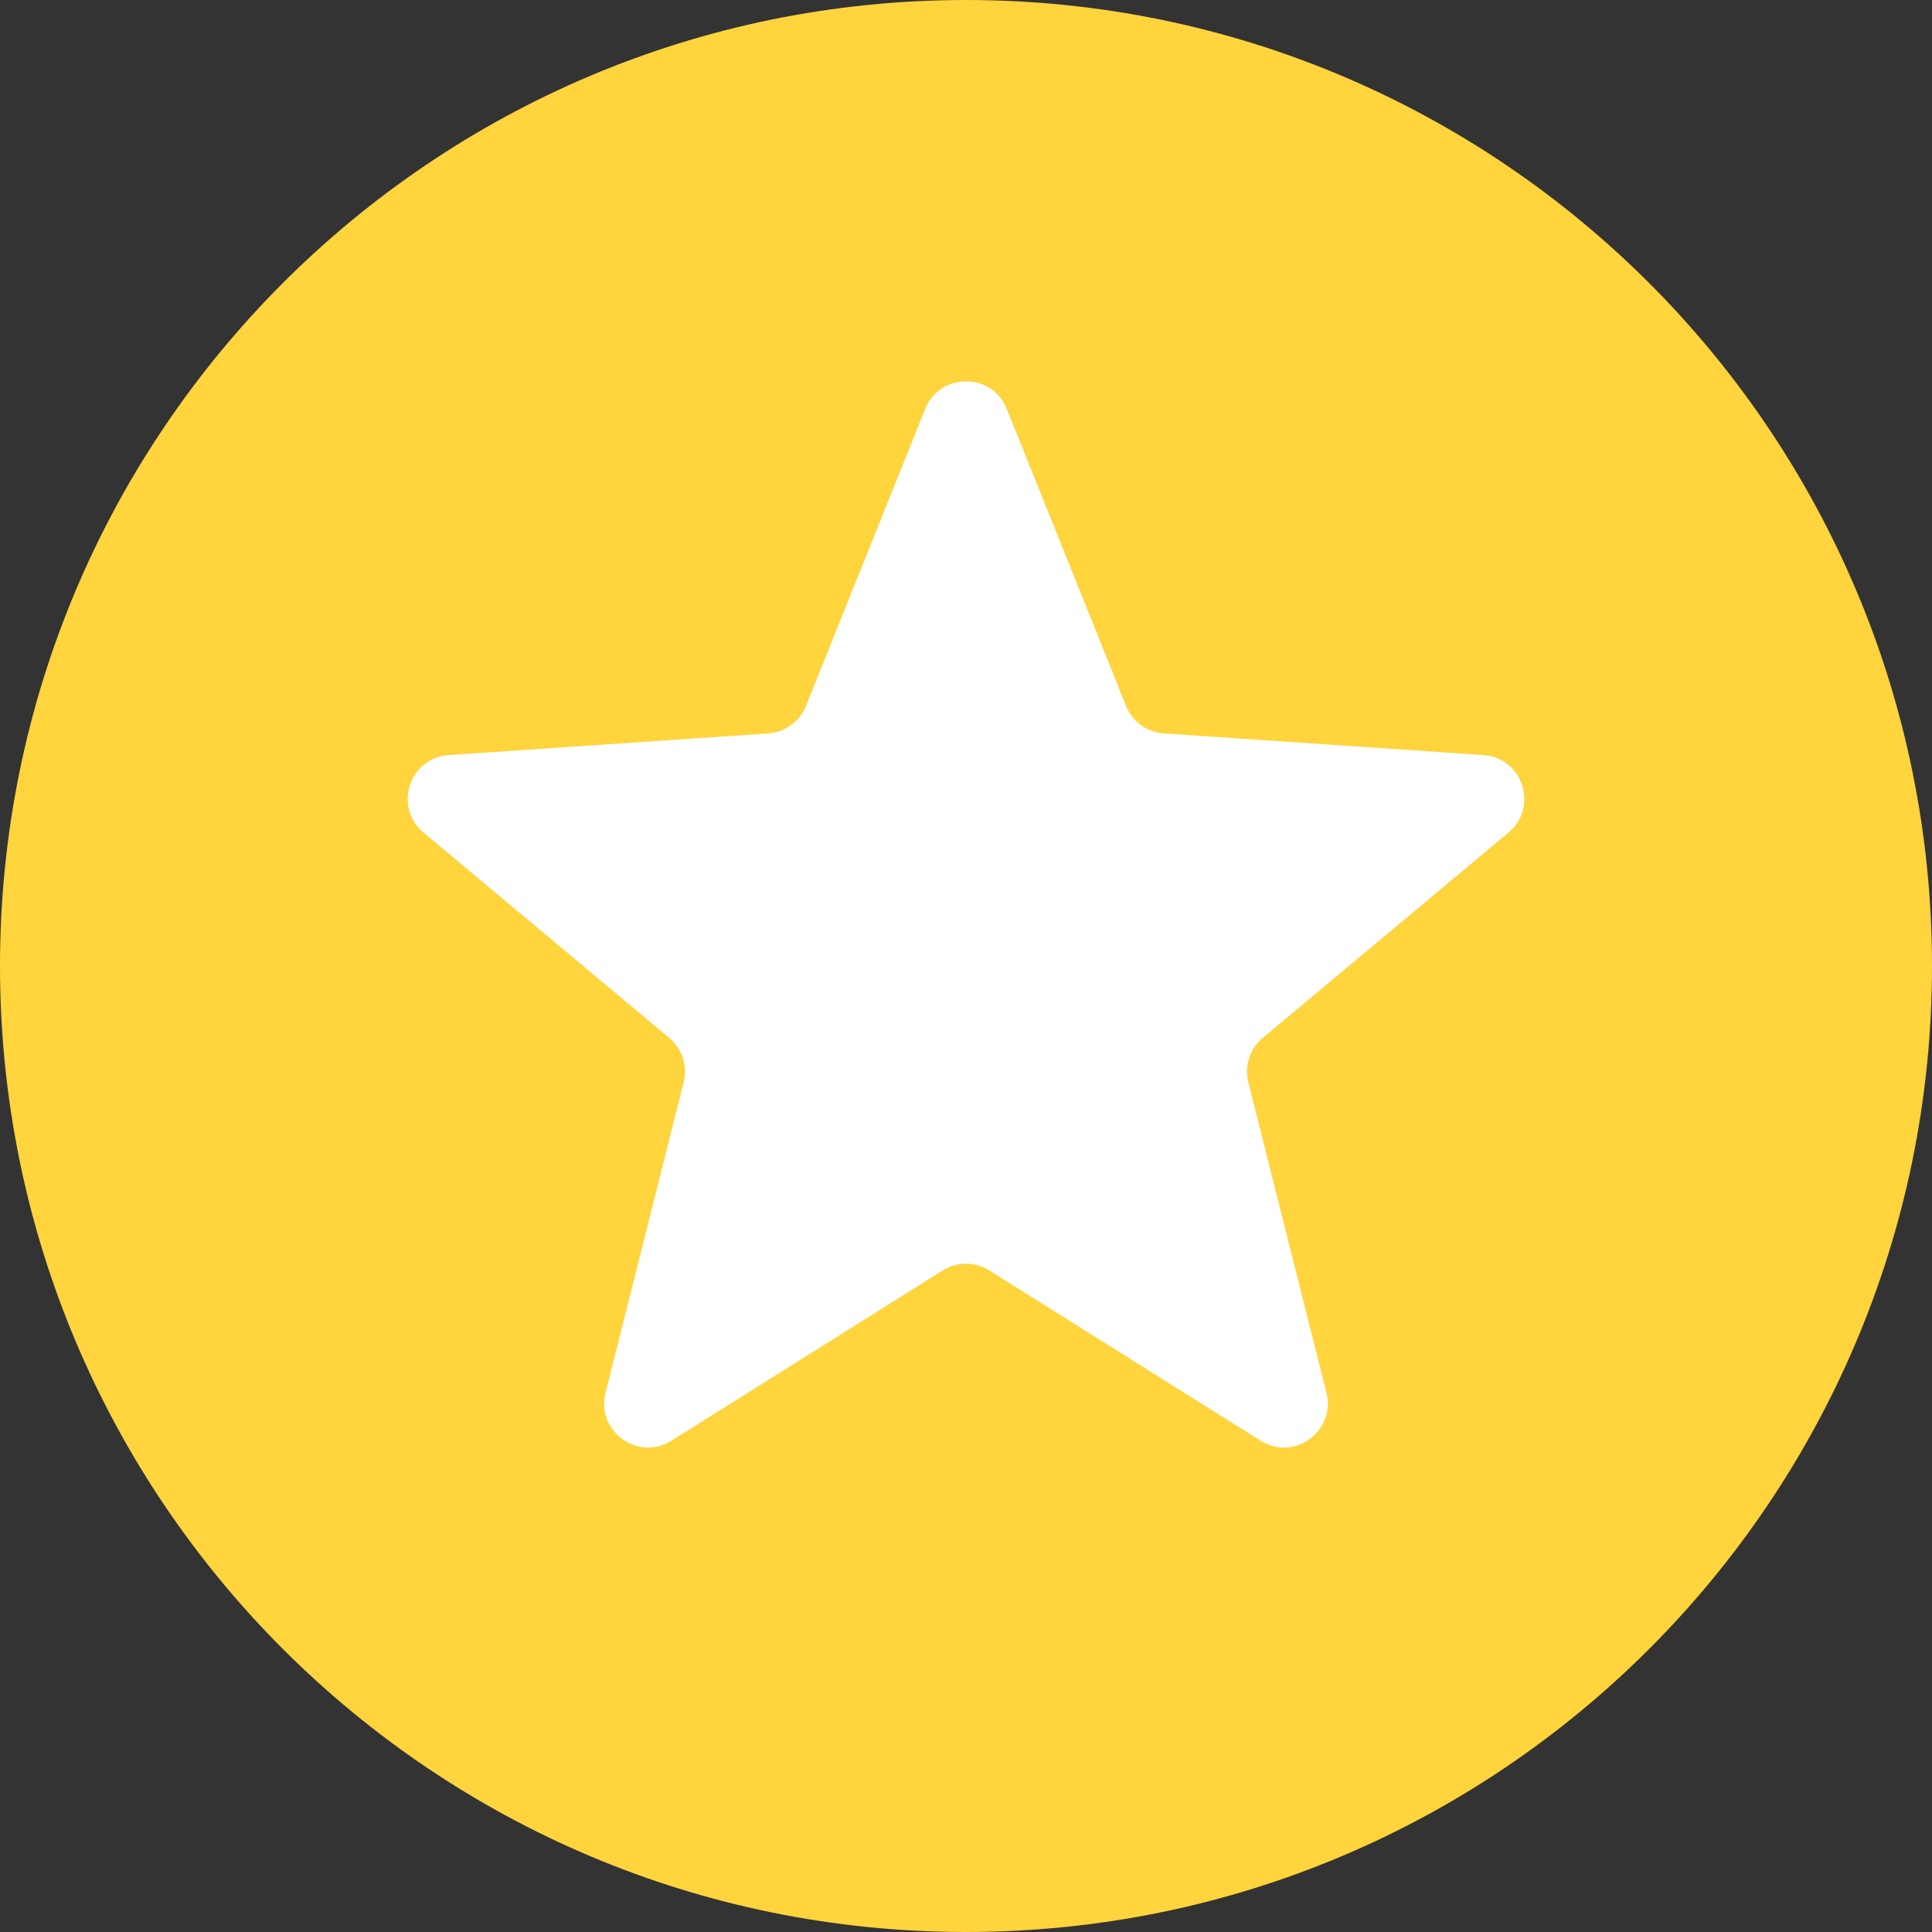 <svg width="44" height="44" viewBox="0 0 44 44" fill="none" xmlns="http://www.w3.org/2000/svg">
<rect x="0" y="0" width="44" height="44" fill="#333333" stroke="none"/>
<path d="M0 22C0 9.85 9.85 0 22 0C34.15 0 44 9.85 44 22C44 34.15 34.15 44 22 44C9.85 44 0 34.15 0 22Z" fill="#FFD43D"/>
<path d="M21.072 9.311C21.408 8.474 22.592 8.474 22.928 9.311L25.645 16.078C25.788 16.434 26.123 16.677 26.506 16.703L33.781 17.196C34.681 17.257 35.047 18.383 34.355 18.961L28.759 23.637C28.464 23.883 28.337 24.276 28.43 24.648L30.209 31.72C30.429 32.594 29.471 33.291 28.708 32.811L22.532 28.934C22.207 28.73 21.793 28.73 21.468 28.934L15.292 32.811C14.529 33.291 13.571 32.594 13.791 31.72L15.57 24.648C15.664 24.276 15.536 23.883 15.241 23.637L9.645 18.961C8.953 18.383 9.319 17.257 10.219 17.196L17.494 16.703C17.877 16.677 18.212 16.434 18.355 16.078L21.072 9.311Z" fill="white"/>
</svg>
